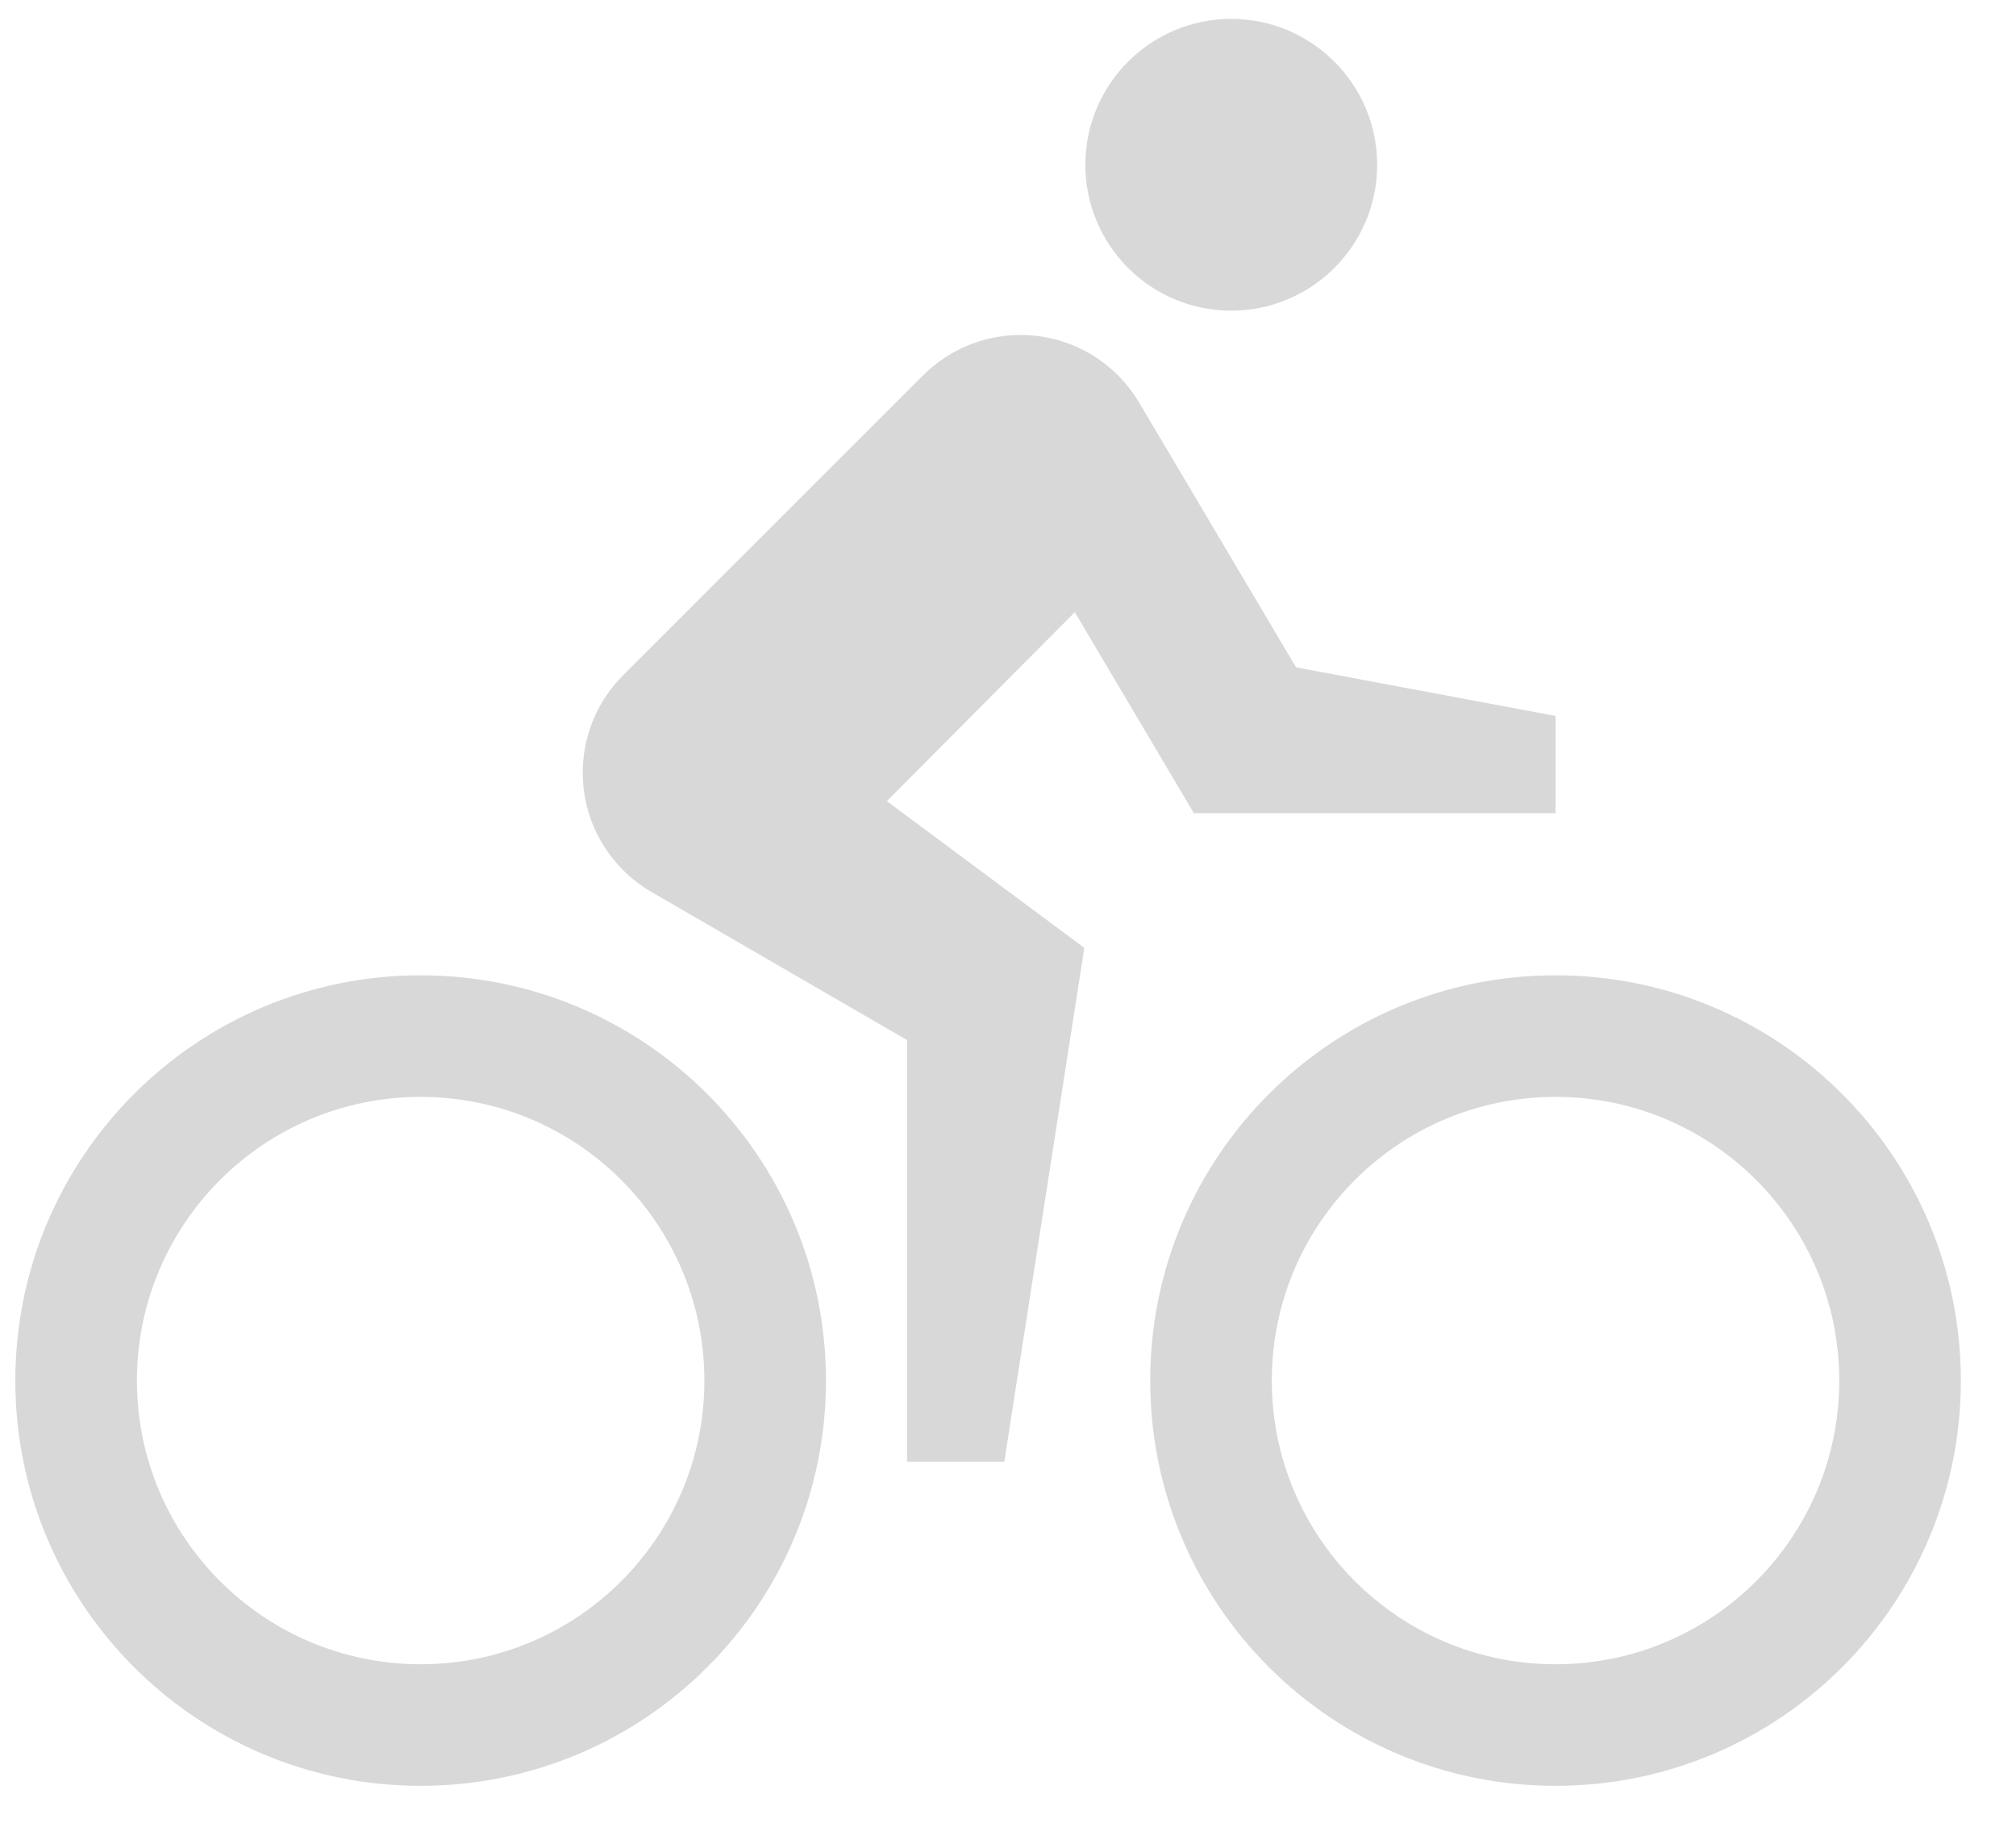 <?xml version="1.0" encoding="UTF-8" standalone="no"?>
<svg width="48px" height="44px" viewBox="0 0 48 44" version="1.1" xmlns="http://www.w3.org/2000/svg" xmlns:xlink="http://www.w3.org/1999/xlink" xmlns:sketch="http://www.bohemiancoding.com/sketch/ns">
    <!-- Generator: Sketch 3.0.1 (7597) - http://www.bohemiancoding.com/sketch -->
    <title>bike_deselected</title>
    <description>Created with Sketch.</description>
    <defs></defs>
    <g id="Page-2" stroke="none" stroke-width="1" fill="none" fill-rule="evenodd" sketch:type="MSPage">
        <path d="M29.316,7.398 C31.231,7.398 32.79,5.841 32.79,3.924 C32.79,2.008 31.231,0.45 29.316,0.45 C27.396,0.45 25.842,2.008 25.842,3.924 C25.842,5.841 27.396,7.398 29.316,7.398 L29.316,7.398 Z M14.842,16.074 C14.244,16.669 13.875,17.491 13.875,18.4 C13.875,19.614 14.536,20.676 15.516,21.243 L21.596,24.767 L21.596,34.806 L23.912,34.806 L25.817,22.571 L21.115,19.077 L25.591,14.578 L28.426,19.365 L37.037,19.365 L37.037,17.049 L30.858,15.891 L27.124,9.589 C26.552,8.624 25.502,7.977 24.298,7.977 C23.393,7.977 22.572,8.344 21.978,8.939 L14.842,16.074 L14.842,16.074 Z M10.015,23.225 C4.684,23.225 0.365,27.545 0.365,32.876 C0.365,38.207 4.684,42.526 10.015,42.526 C15.346,42.526 19.666,38.207 19.666,32.876 C19.666,27.545 15.346,23.225 10.015,23.225 L10.015,23.225 Z M10.015,39.631 C6.286,39.631 3.26,36.606 3.26,32.876 C3.26,29.145 6.286,26.12 10.015,26.12 C13.746,26.12 16.771,29.145 16.771,32.876 C16.771,36.606 13.746,39.631 10.015,39.631 L10.015,39.631 Z M37.037,23.225 C31.706,23.225 27.386,27.545 27.386,32.876 C27.386,38.207 31.706,42.526 37.037,42.526 C42.368,42.526 46.687,38.207 46.687,32.876 C46.687,27.545 42.368,23.225 37.037,23.225 L37.037,23.225 Z M37.037,39.631 C33.306,39.631 30.281,36.606 30.281,32.876 C30.281,29.145 33.306,26.12 37.037,26.12 C40.767,26.12 43.792,29.145 43.792,32.876 C43.792,36.606 40.767,39.631 37.037,39.631 L37.037,39.631 Z" id="bike_deselected" fill="#D8D8D8" sketch:type="MSShapeGroup"></path>
    </g>
</svg>